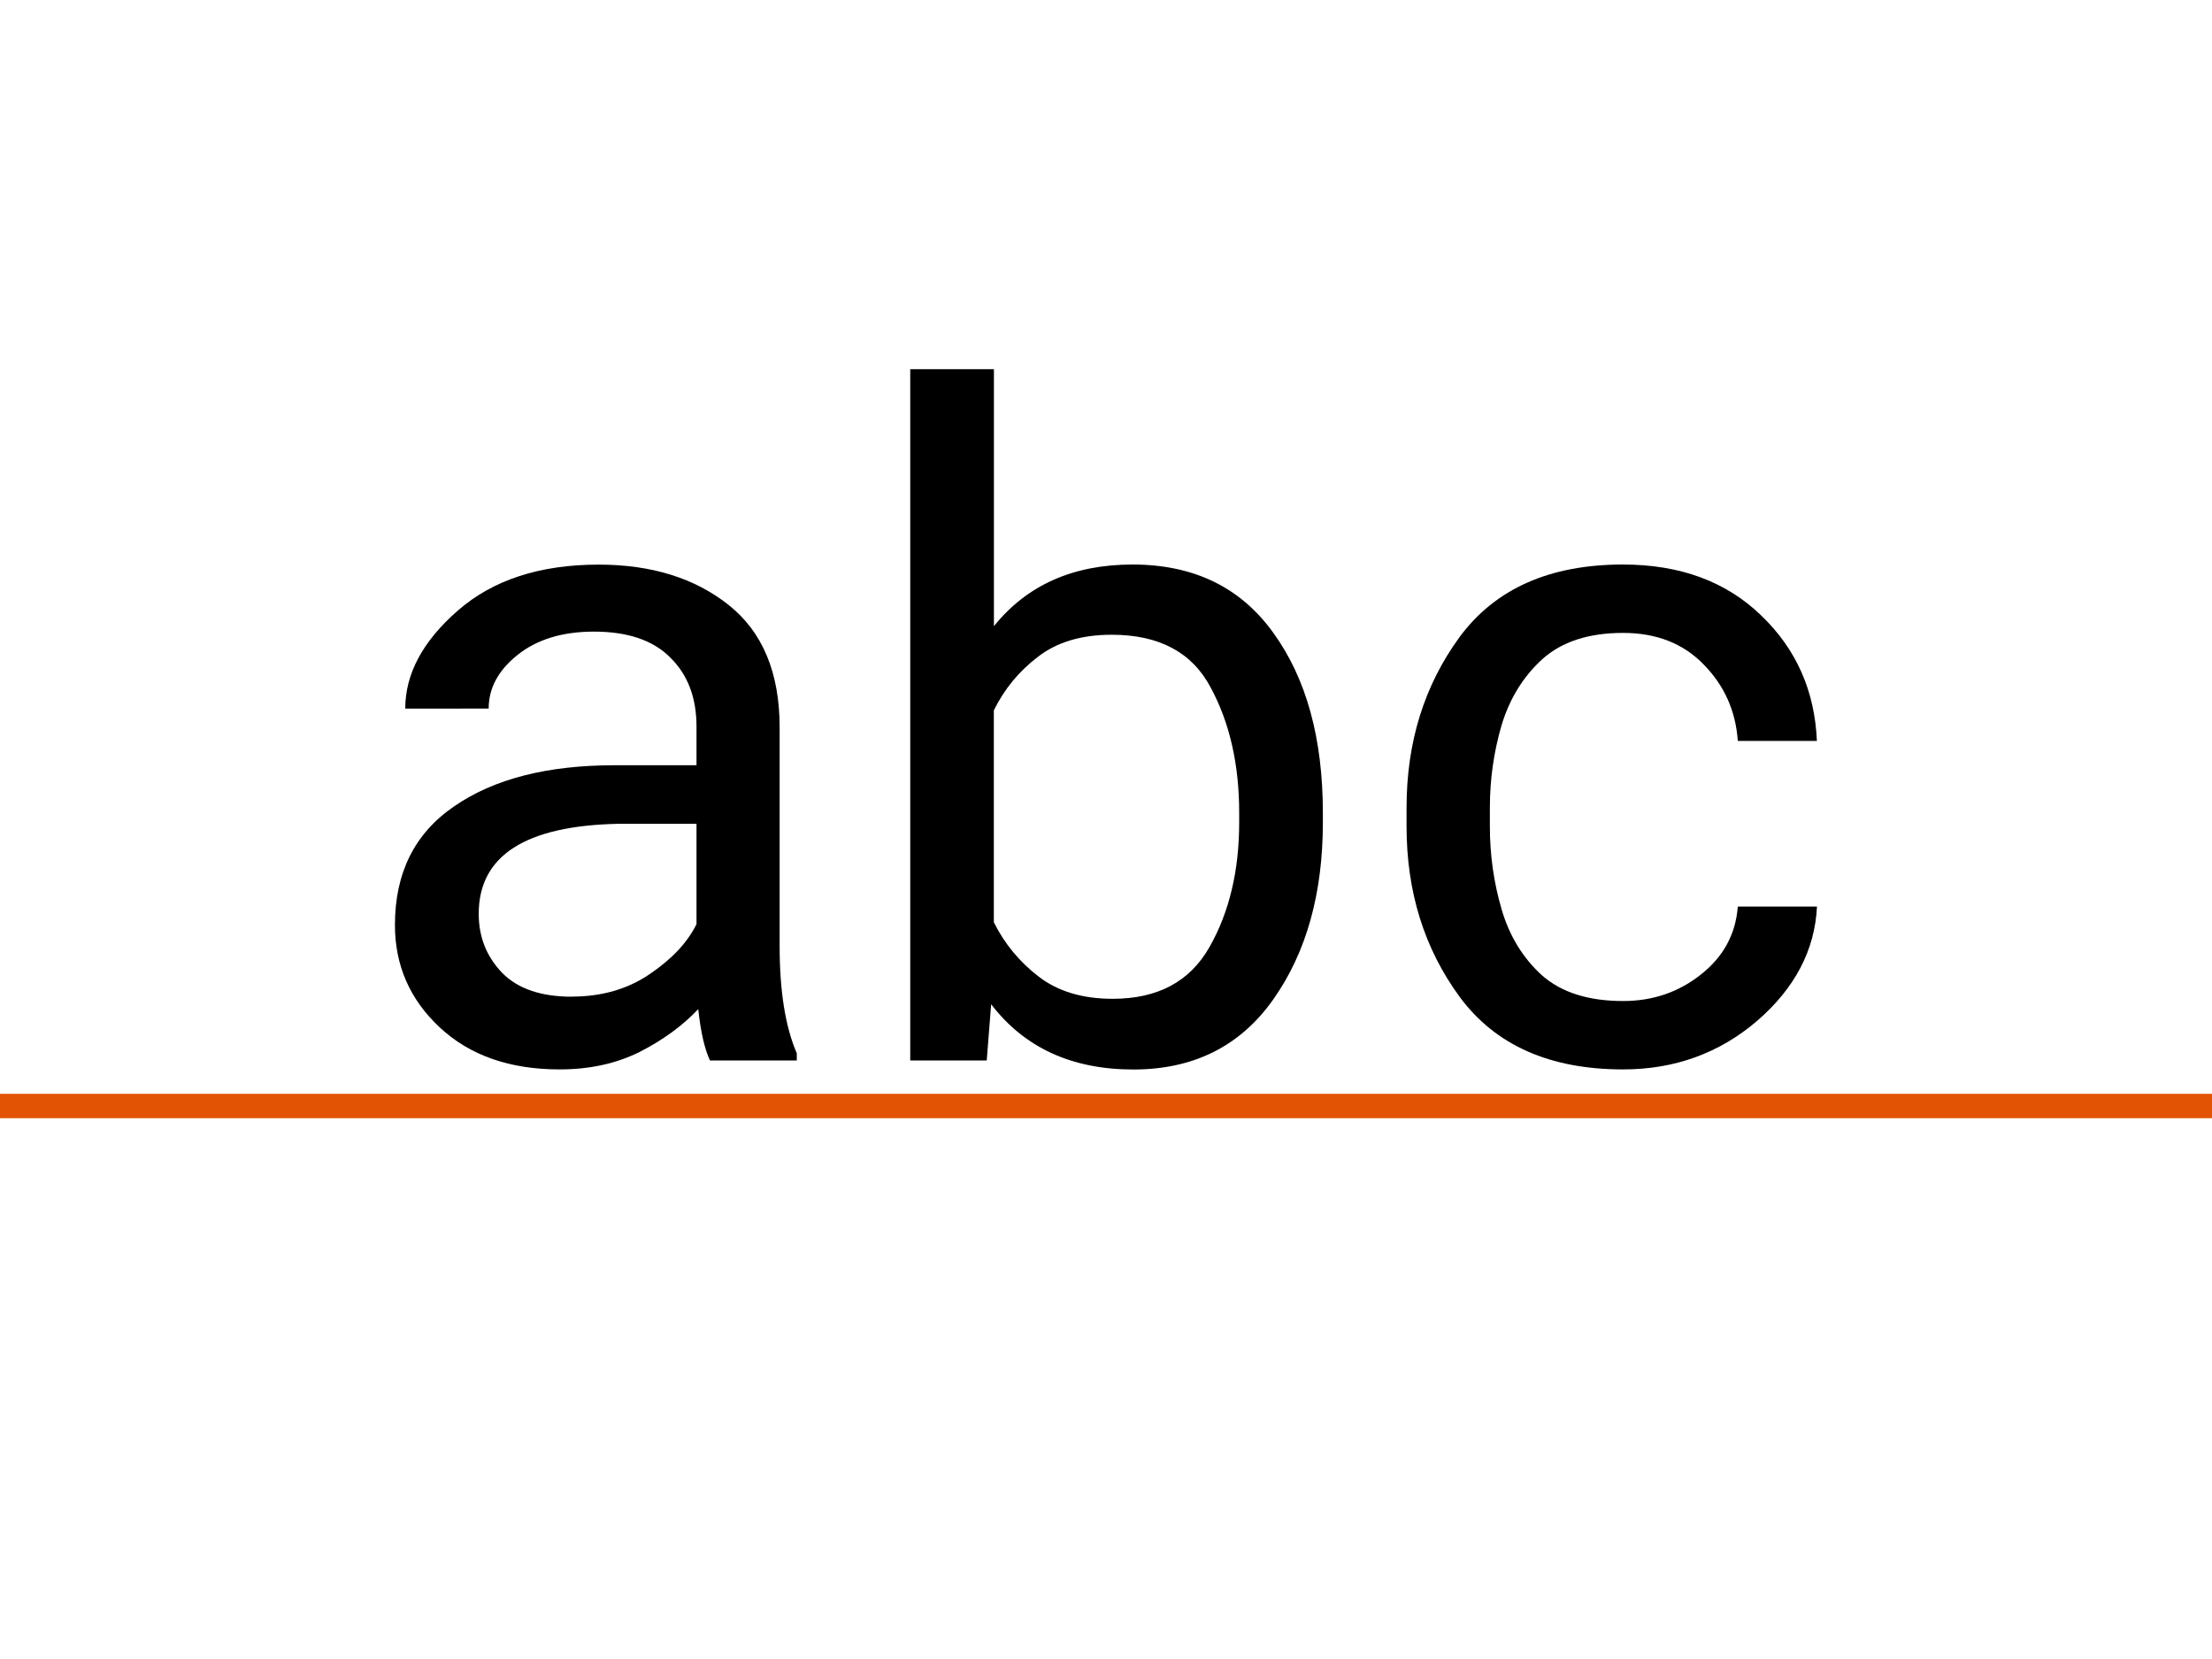 <?xml version="1.0" encoding="UTF-8" standalone="no"?>
<svg
   xmlns:dc="http://purl.org/dc/elements/1.1/"
   xmlns:cc="http://creativecommons.org/ns#"
   xmlns:rdf="http://www.w3.org/1999/02/22-rdf-syntax-ns#"
   xmlns:svg="http://www.w3.org/2000/svg"
   xmlns="http://www.w3.org/2000/svg"
   width="24mm"
   height="18mm"
   viewBox="0 0 24 18"
   version="1.1"
   id="svg7">

  <g transform="translate(11.897,11.506)">
    <path
       d="m -4.194,0 q -0.088,-0.19 -0.127,-0.557 -0.254,0.269 -0.635,0.464 -0.381,0.19 -0.869,0.19 -0.811,0 -1.299,-0.454 -0.488,-0.454 -0.488,-1.113 0,-0.85 0.645,-1.289 0.645,-0.444 1.733,-0.444 h 0.894 v -0.42 q 0,-0.469 -0.283,-0.747 -0.278,-0.283 -0.83,-0.283 -0.513,0 -0.83,0.254 -0.312,0.249 -0.312,0.581 H -7.5 q 0,-0.566 0.571,-1.064 0.571,-0.498 1.528,-0.498 0.859,0 1.411,0.439 0.552,0.439 0.552,1.328 v 2.373 q 0,0.732 0.186,1.162 V 0 Z m -1.499,-0.693 q 0.488,0 0.845,-0.244 0.361,-0.244 0.508,-0.542 v -1.089 h -0.84 q -1.523,0.029 -1.523,0.977 0,0.376 0.254,0.64 0.254,0.259 0.757,0.259 z"
       id="path15" />
    <path
       d="m 2.456,-2.583 q 0,1.157 -0.537,1.919 -0.537,0.762 -1.519,0.762 -1.001,0 -1.543,-0.708 L -1.191,0 h -0.83 v -7.5 h 0.908 v 2.788 q 0.537,-0.669 1.504,-0.669 0.996,0 1.528,0.742 0.537,0.742 0.537,1.953 z M 0.166,-4.619 q -0.493,0 -0.801,0.239 -0.308,0.234 -0.479,0.581 v 2.3 Q -0.938,-1.147 -0.625,-0.908 q 0.312,0.239 0.801,0.239 0.732,0 1.05,-0.562 0.322,-0.566 0.322,-1.353 v -0.103 q 0,-0.786 -0.308,-1.357 Q 0.938,-4.619 0.166,-4.619 Z"
       id="path17" />
    <path
       d="m 5.713,-0.645 q 0.483,0 0.845,-0.288 0.366,-0.288 0.4,-0.737 h 0.859 q -0.034,0.708 -0.649,1.24 -0.615,0.527 -1.455,0.527 -1.191,0 -1.772,-0.786 Q 3.364,-1.475 3.364,-2.539 v -0.205 q 0,-1.064 0.576,-1.851 0.581,-0.786 1.772,-0.786 0.928,0 1.499,0.552 0.571,0.547 0.605,1.362 H 6.958 Q 6.924,-3.955 6.587,-4.297 6.255,-4.639 5.713,-4.639 q -0.557,0 -0.874,0.283 -0.312,0.283 -0.444,0.718 -0.127,0.435 -0.127,0.894 v 0.205 q 0,0.464 0.127,0.898 0.127,0.435 0.439,0.718 0.317,0.278 0.879,0.278 z"
       id="path19" />
  </g>
  <path
     style="fill:none;stroke:#e25303;stroke-width:0.265;"
     d="M0,12 H24"
     id="baseline" />
</svg>
